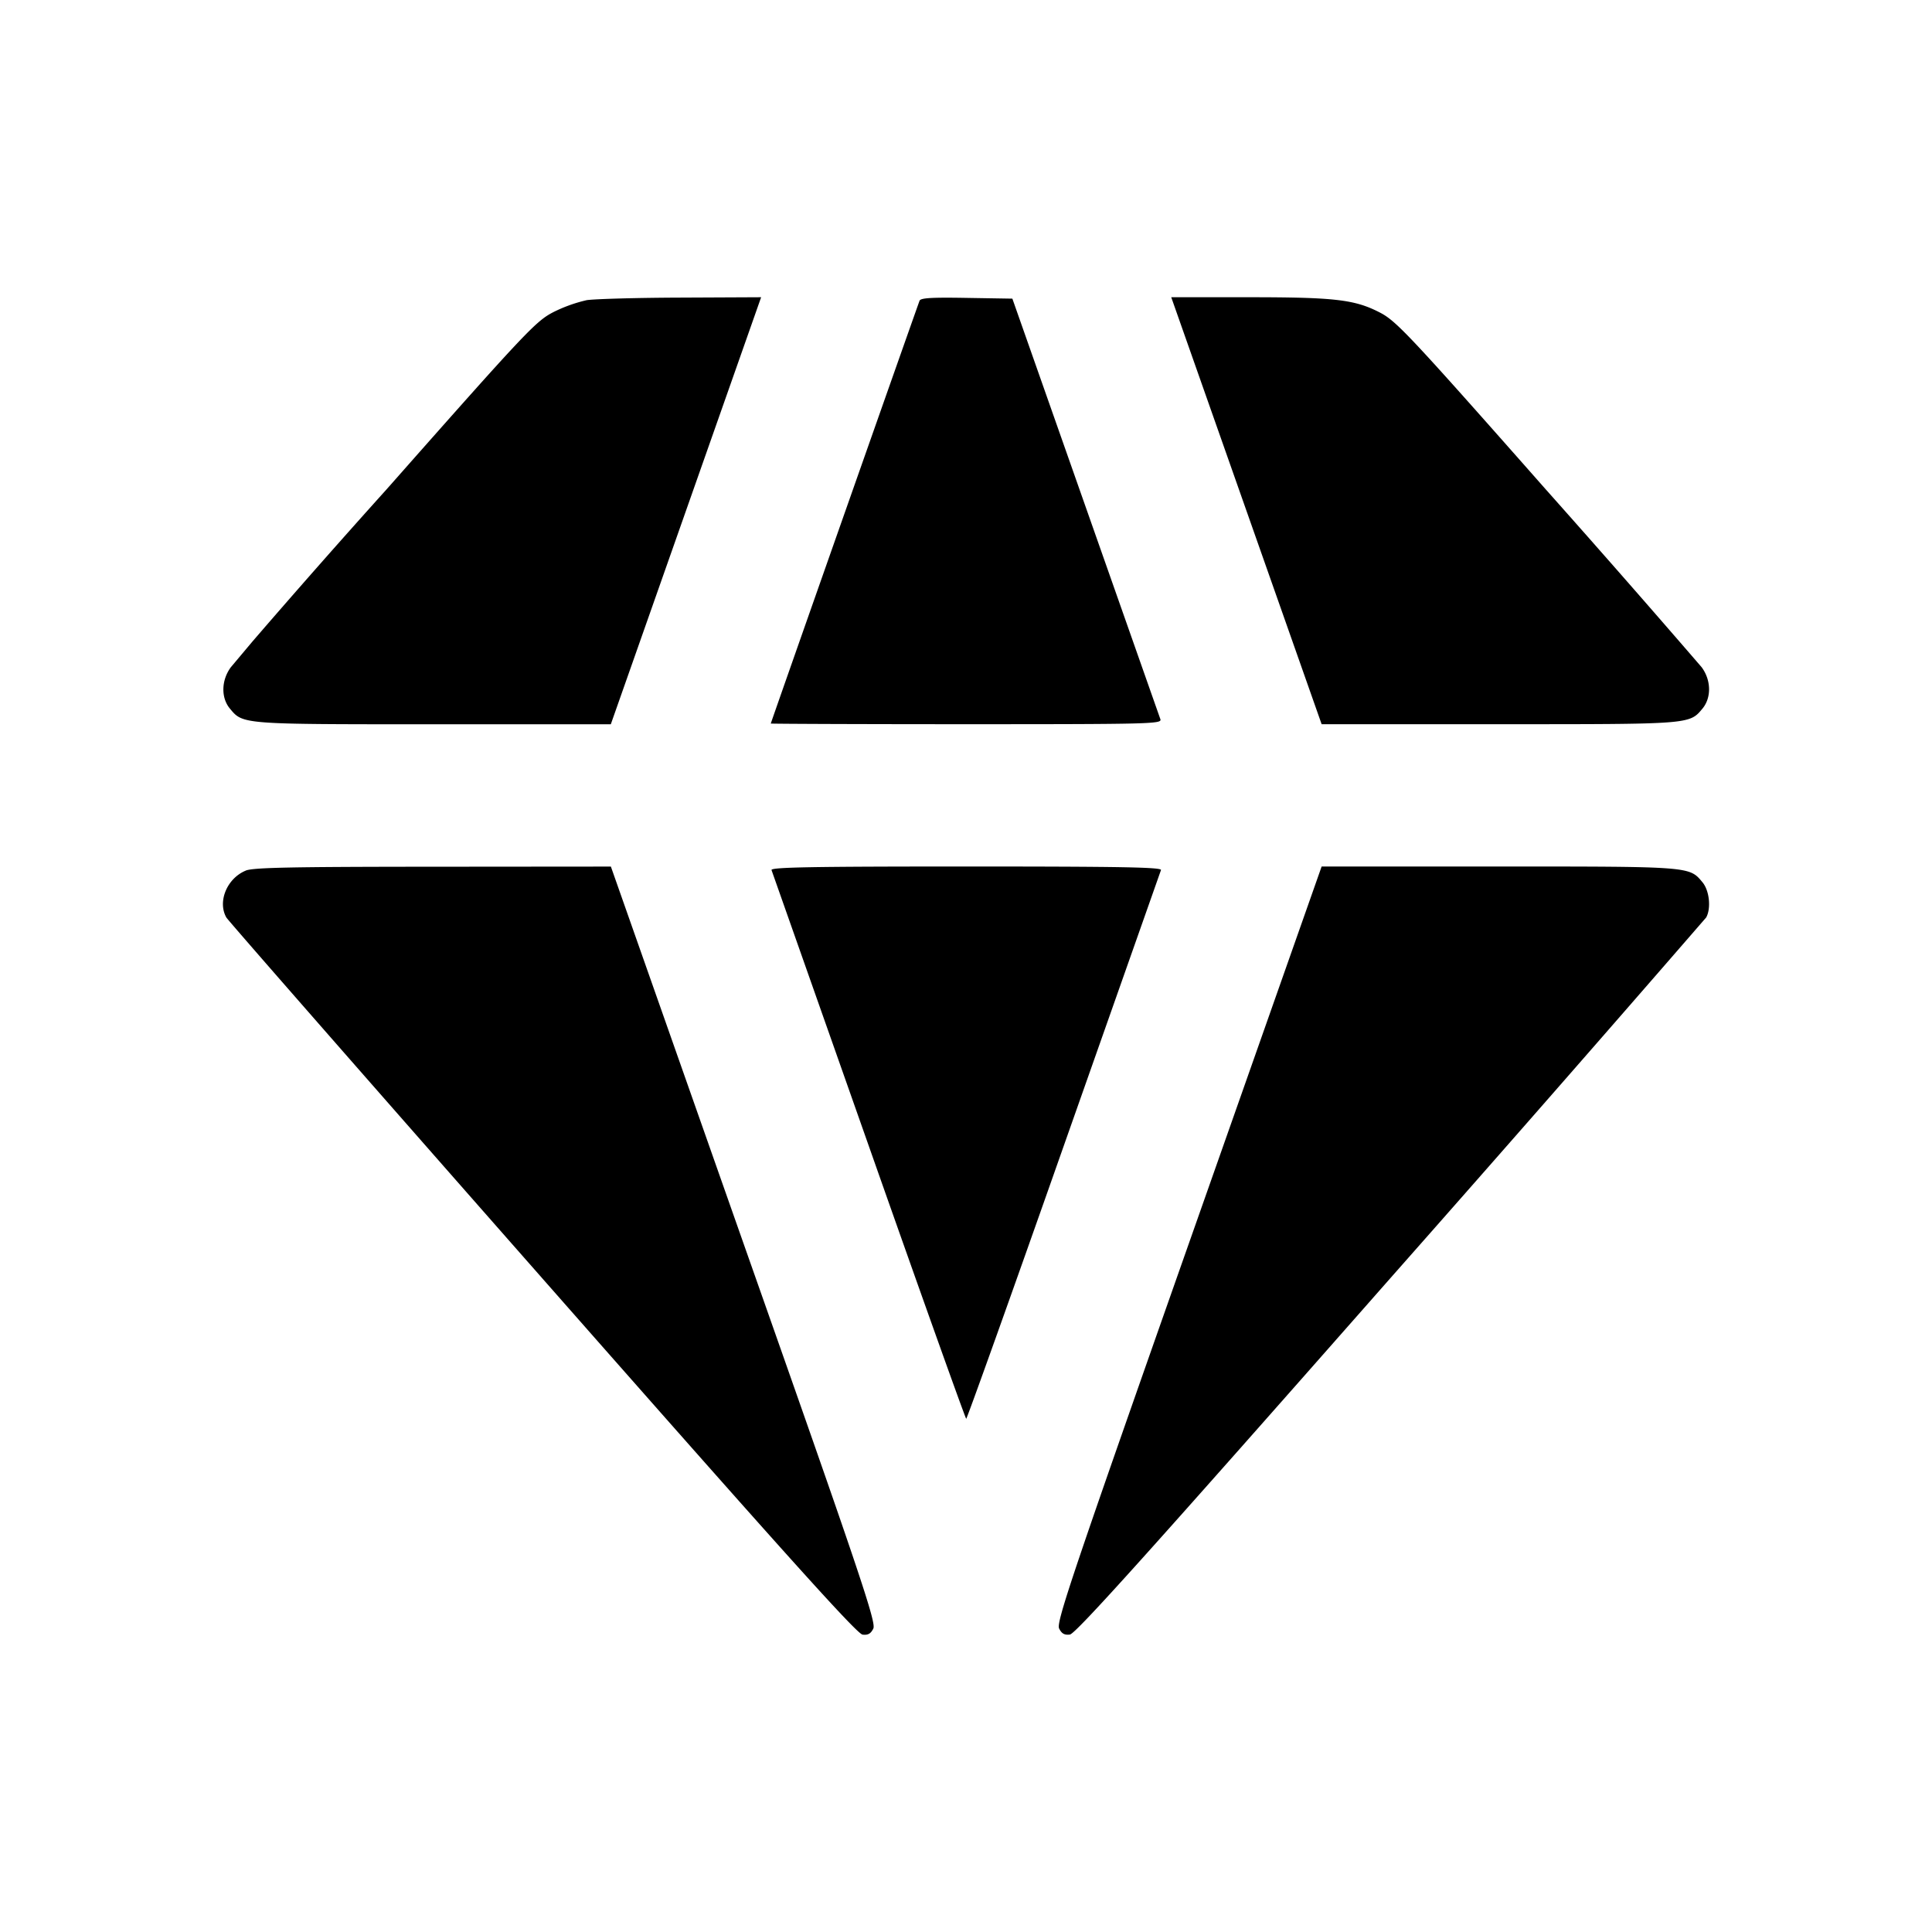 <svg xmlns="http://www.w3.org/2000/svg" width="26" height="26" fill="currentColor" class="sym sym-diamond-solid" viewBox="0 0 26 26">
  <path d="M7.893 4.04a2 2 0 0 0-.455.165l.01-.005c-.238.122-.368.26-2.248 2.388A130 130 0 0 0 3.4 8.63l-.294.35c-.128.174-.134.41-.012.556.177.213.152.211 2.74.211H8.22L10.243 4l-1.079.005c-.594.002-1.166.018-1.273.035zm4.482.007c-.031.08-2.002 5.678-2.002 5.69 0 .004 1.185.009 2.633.009 2.49 0 2.632-.004 2.61-.067l-1.992-5.66-.614-.01c-.47-.008-.62 0-.635.038m5.411 5.699h2.386c2.587 0 2.562.003 2.74-.211.121-.147.117-.382-.012-.556a209 209 0 0 0-2.095-2.39c-1.836-2.08-2.014-2.269-2.235-2.383-.339-.175-.602-.206-1.774-.206h-1.034zm-14.478 1.97c-.253.104-.383.417-.262.631.021.038 1.933 2.222 4.25 4.854 3.248 3.69 4.235 4.788 4.312 4.797.074.009.111-.013.145-.082.04-.084-.181-.739-1.744-5.174l-1.788-5.08-2.394.002c-1.913.001-2.42.011-2.52.052m7.076-.007 1.31 3.716c.71 2.017 1.3 3.668 1.31 3.668s.601-1.65 1.311-3.668l1.31-3.716c.015-.038-.526-.048-2.62-.048s-2.636.01-2.621.048m5.614 5.031c-1.562 4.437-1.784 5.092-1.744 5.175.034.069.071.091.145.082.077-.009 1.065-1.107 4.313-4.796a705 705 0 0 0 4.25-4.854c.068-.122.044-.362-.05-.474-.177-.213-.152-.212-2.74-.212h-2.385z"/>
</svg>